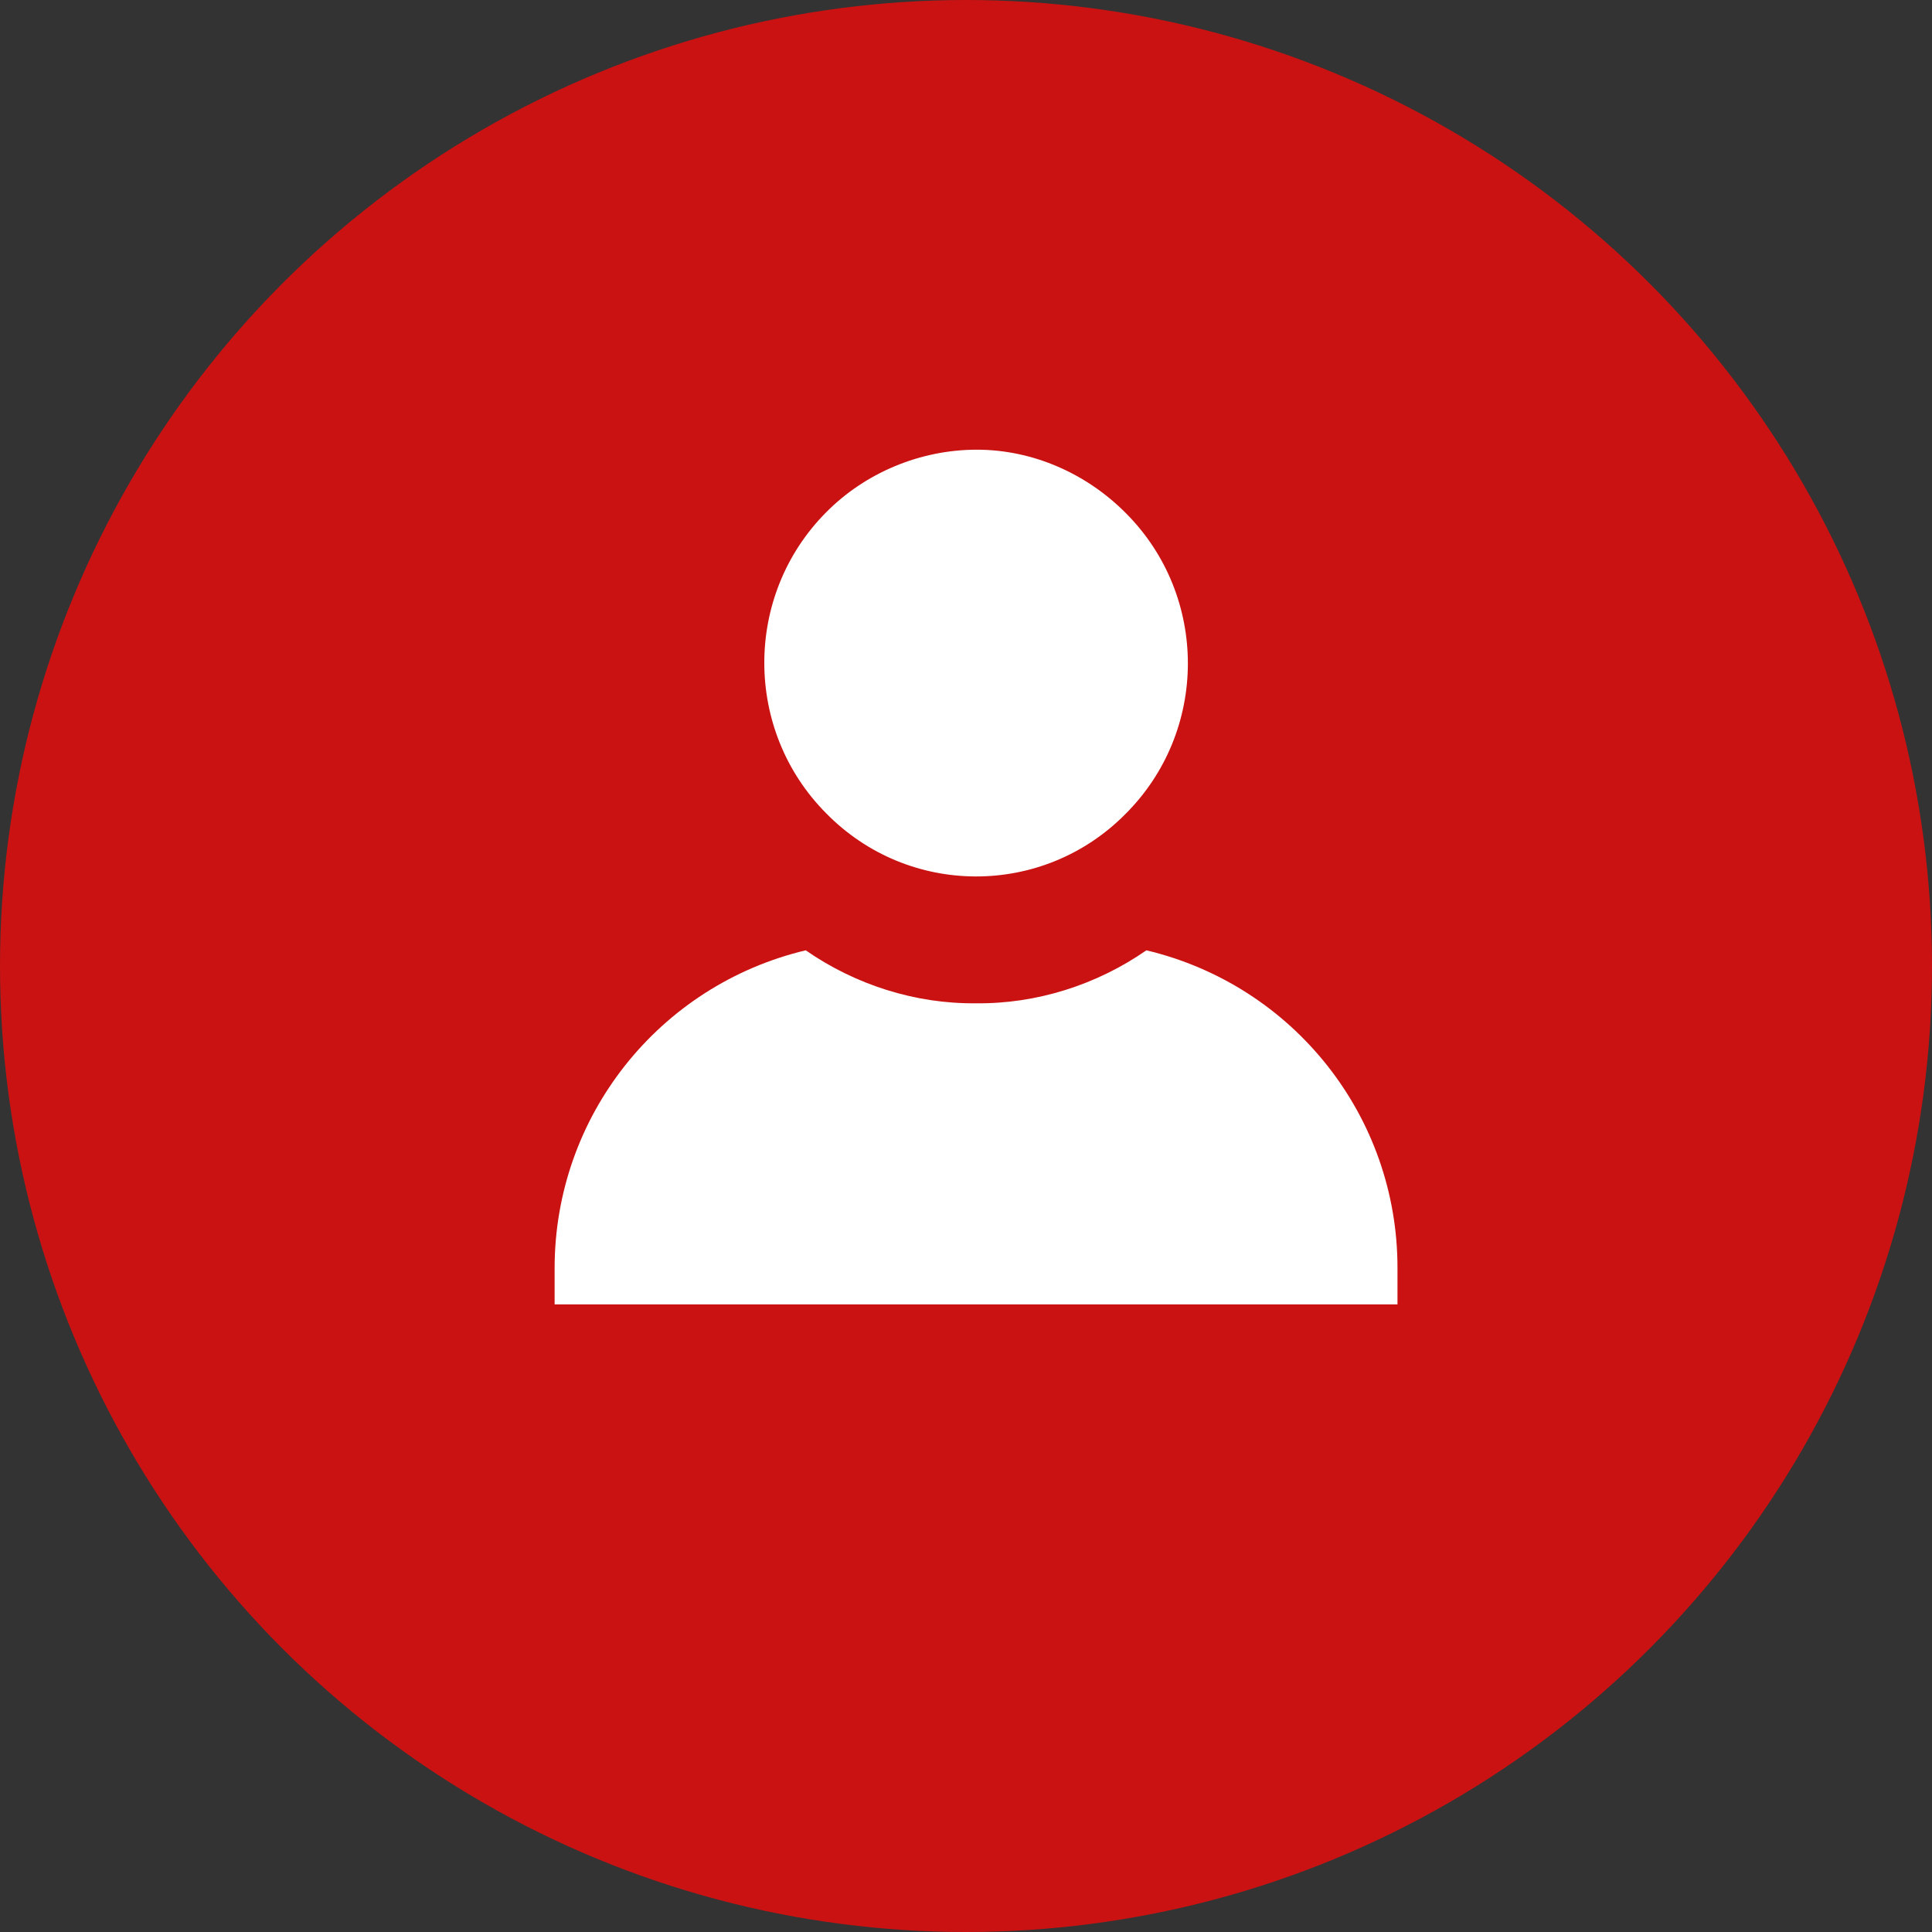 <svg width="58" height="58" viewBox="0 0 58 58" fill="none" xmlns="http://www.w3.org/2000/svg">
    <rect x="0" y="0" width="58" height="58" fill="#333333" stroke="none"/>
    <defs>
        <style>
            .pc-cls-1 {
            fill: #ca1212;
            }
            .pc-cls-2 {
            fill: #fff;
            fill-rule: evenodd;
            }
        </style>
    </defs>
    <circle class="pc-cls-1" cx="29" cy="29" r="29"/>
    <path class="pc-cls-2"
          d="M38.133 4.257C43.63 9.79 43.63 18.797 38.056 24.33C32.559 29.863 23.61 29.863 18.112 24.253C12.614 18.72 12.614 9.713 18.112 4.18C20.738 1.522 24.419 0 28.16 0C31.917 0 35.506 1.598 38.133 4.257Z"
          transform="scale(0.45), translate(37 30)"/>
    <path class="pc-cls-2"
          d="M39.477 33.398C36.163 35.703 32.146 36.979 28.115 36.932C24.083 36.979 20.067 35.703 16.753 33.398C6.949 35.734 0 44.479 0 54.607V57.02H28.115H56.23V54.607C56.245 44.479 49.296 35.734 39.477 33.398Z"
          transform="scale(0.45), translate(37 30)"/>
</svg>